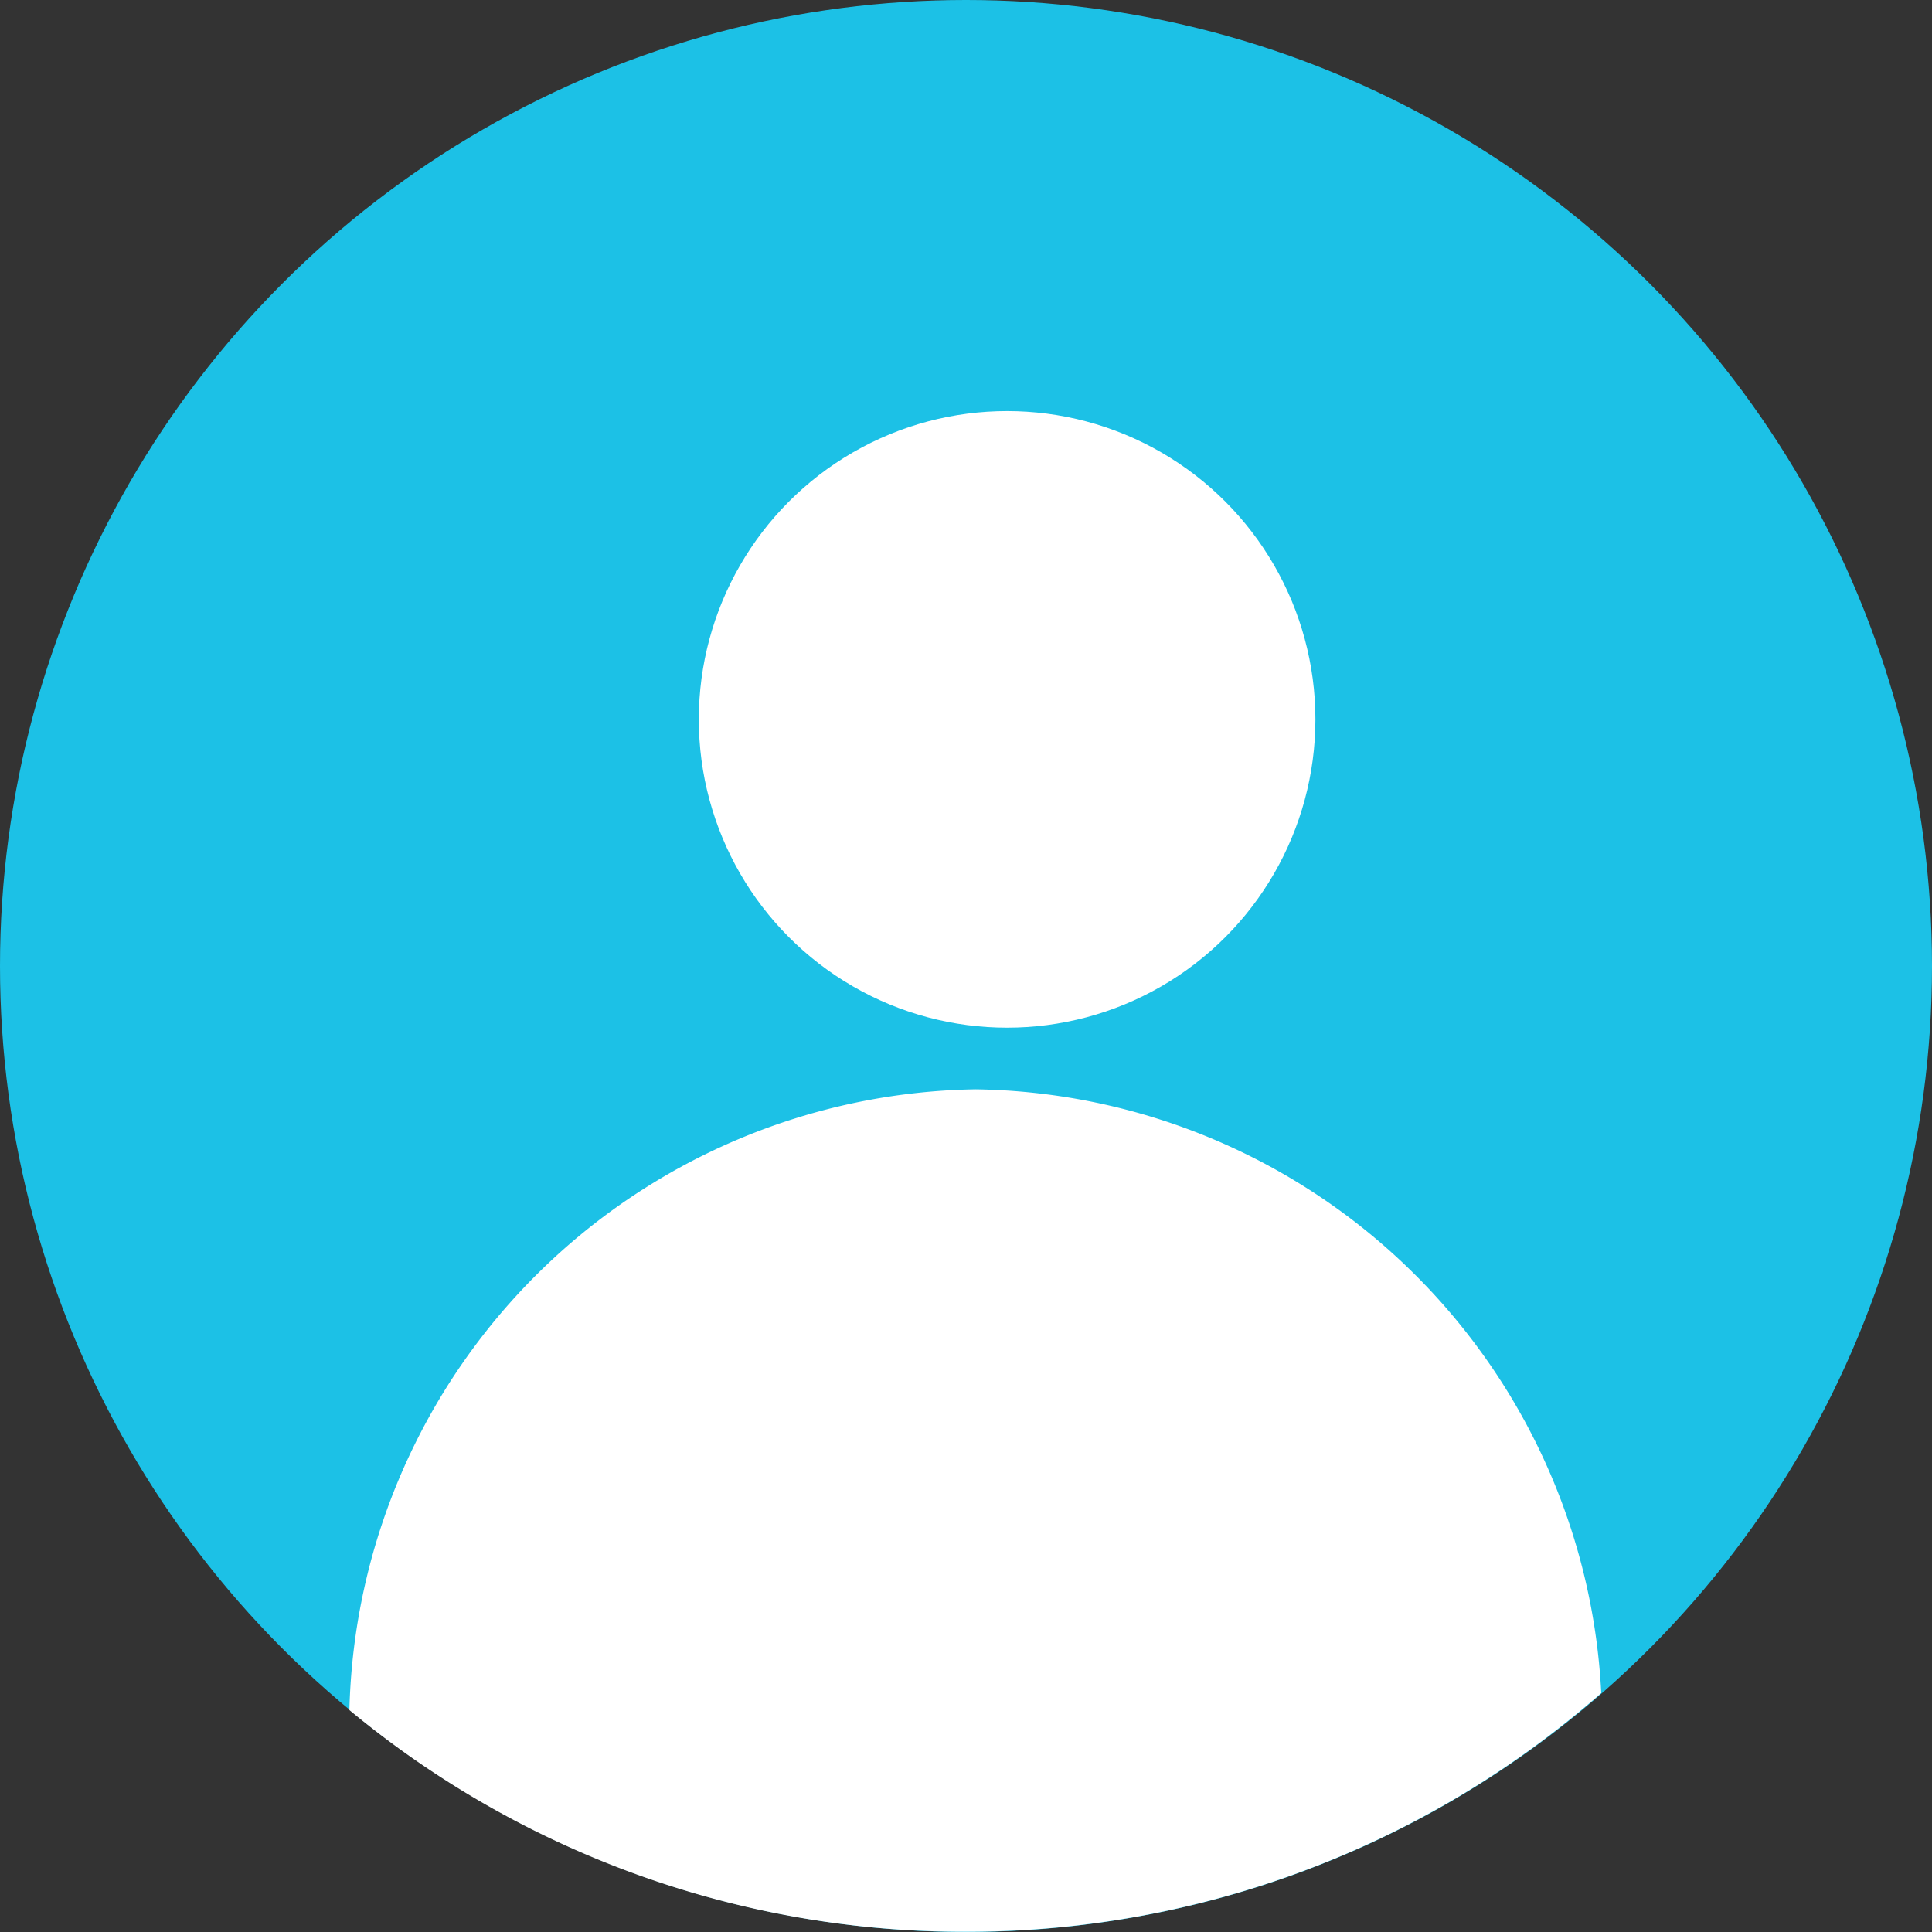 <svg xmlns="http://www.w3.org/2000/svg" width="40" height="40" viewBox="0 0 40 40">
  <rect x="0" y="0" width="40" height="40" fill="#333333" stroke="none"/>
  <g id="Groupe_128" data-name="Groupe 128" transform="translate(-244 -47)">
    <circle id="Ellipse_93" data-name="Ellipse 93" cx="20" cy="20" r="20" transform="translate(244 47)" fill="#1cc1e6" opacity="0.997"/>
    <path id="Intersection_2" data-name="Intersection 2" d="M0,12.852A13.176,13.176,0,0,1,12.968,0a13.163,13.163,0,0,1,12.95,12.5,19.921,19.921,0,0,1-13.163,4.942A19.919,19.919,0,0,1,0,12.852Z" transform="translate(251.234 69.553)" fill="#fff" opacity="0.997"/>
    <circle id="Ellipse_91" data-name="Ellipse 91" cx="6.383" cy="6.383" r="6.383" transform="translate(258.468 55.511)" fill="#fff"/>
  </g>
</svg>
